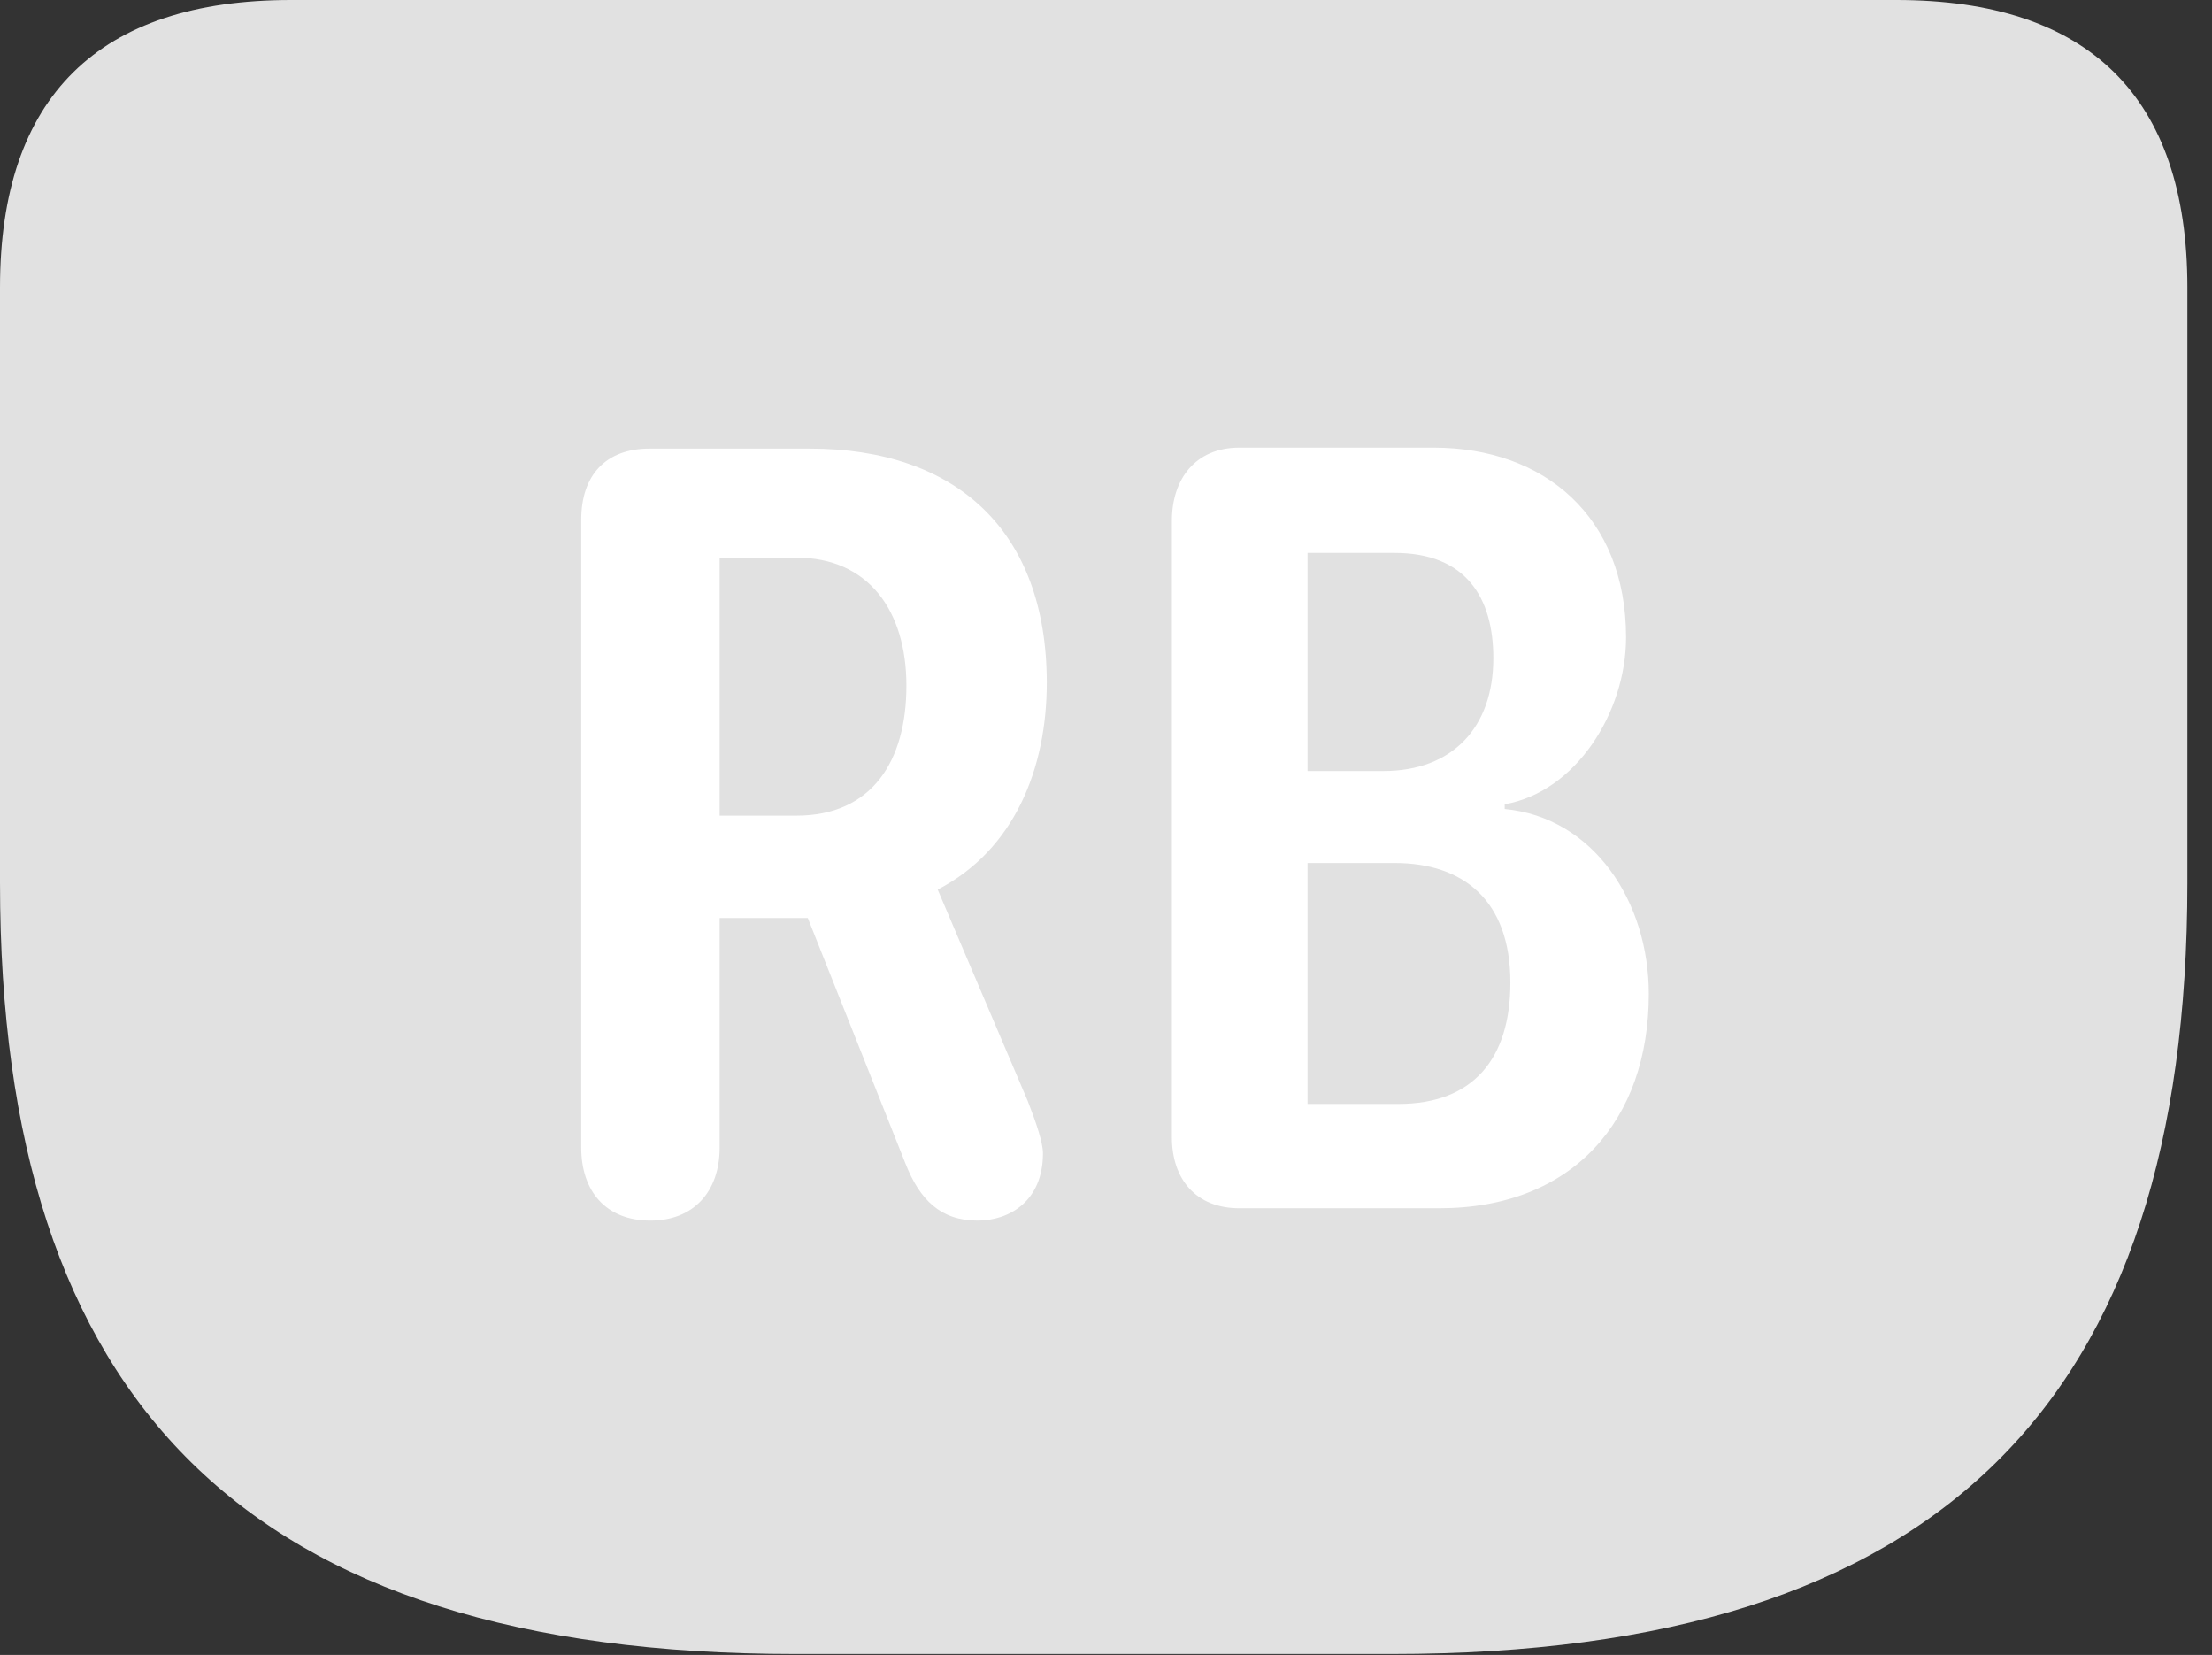 <?xml version="1.0" encoding="UTF-8"?>
<!--Generator: Apple Native CoreSVG 326-->
<!DOCTYPE svg
PUBLIC "-//W3C//DTD SVG 1.1//EN"
       "http://www.w3.org/Graphics/SVG/1.1/DTD/svg11.dtd">
<svg version="1.1" xmlns="http://www.w3.org/2000/svg" xmlns:xlink="http://www.w3.org/1999/xlink" viewBox="0 0 31.896 23.857">
 <rect x="0" y="0" width="31.896" height="23.857" fill="#333333" stroke="none"/>
 <g>
  <rect height="23.857" opacity="0" width="31.896" x="0" y="0"/>
  <path d="M11.471 23.844L20.07 23.844C28 23.844 31.541 20.193 31.541 12.729L31.541 4.143C31.541 1.395 30.119 0 27.344 0L4.197 0C1.422 0 0 1.395 0 4.143L0 12.729C0 20.193 3.541 23.844 11.471 23.844Z" fill="white" fill-opacity="0.85"/>
  <path d="M9.379 17.596C8.736 17.596 8.381 17.172 8.381 16.543L8.381 7.492C8.381 6.85 8.736 6.467 9.365 6.467L11.676 6.467C13.781 6.467 15.094 7.643 15.094 9.844C15.094 11.074 14.629 12.25 13.521 12.824L14.82 15.873C14.943 16.188 15.039 16.475 15.039 16.625C15.039 17.322 14.547 17.596 14.096 17.596C13.562 17.596 13.262 17.295 13.057 16.775L11.648 13.234L10.377 13.234L10.377 16.543C10.377 17.186 9.994 17.596 9.379 17.596ZM10.377 11.758L11.484 11.758C12.578 11.758 13.07 10.965 13.07 9.885C13.07 8.805 12.523 8.039 11.484 8.039L10.377 8.039ZM17.869 17.418C17.254 17.418 16.898 17.008 16.898 16.393L16.898 7.506C16.898 6.904 17.24 6.453 17.869 6.453L20.672 6.453C22.271 6.453 23.447 7.451 23.447 9.188C23.447 10.268 22.723 11.416 21.697 11.594L21.697 11.662C22.982 11.785 23.775 13.002 23.775 14.328C23.775 16.146 22.682 17.418 20.754 17.418ZM18.854 11.115L19.947 11.115C20.945 11.115 21.533 10.486 21.533 9.488C21.533 8.613 21.137 7.971 20.111 7.971L18.854 7.971ZM18.854 15.914L20.166 15.914C21.246 15.914 21.779 15.258 21.779 14.164C21.779 12.975 21.096 12.441 20.111 12.441L18.854 12.441Z" fill="white"/>
 </g>
</svg>
